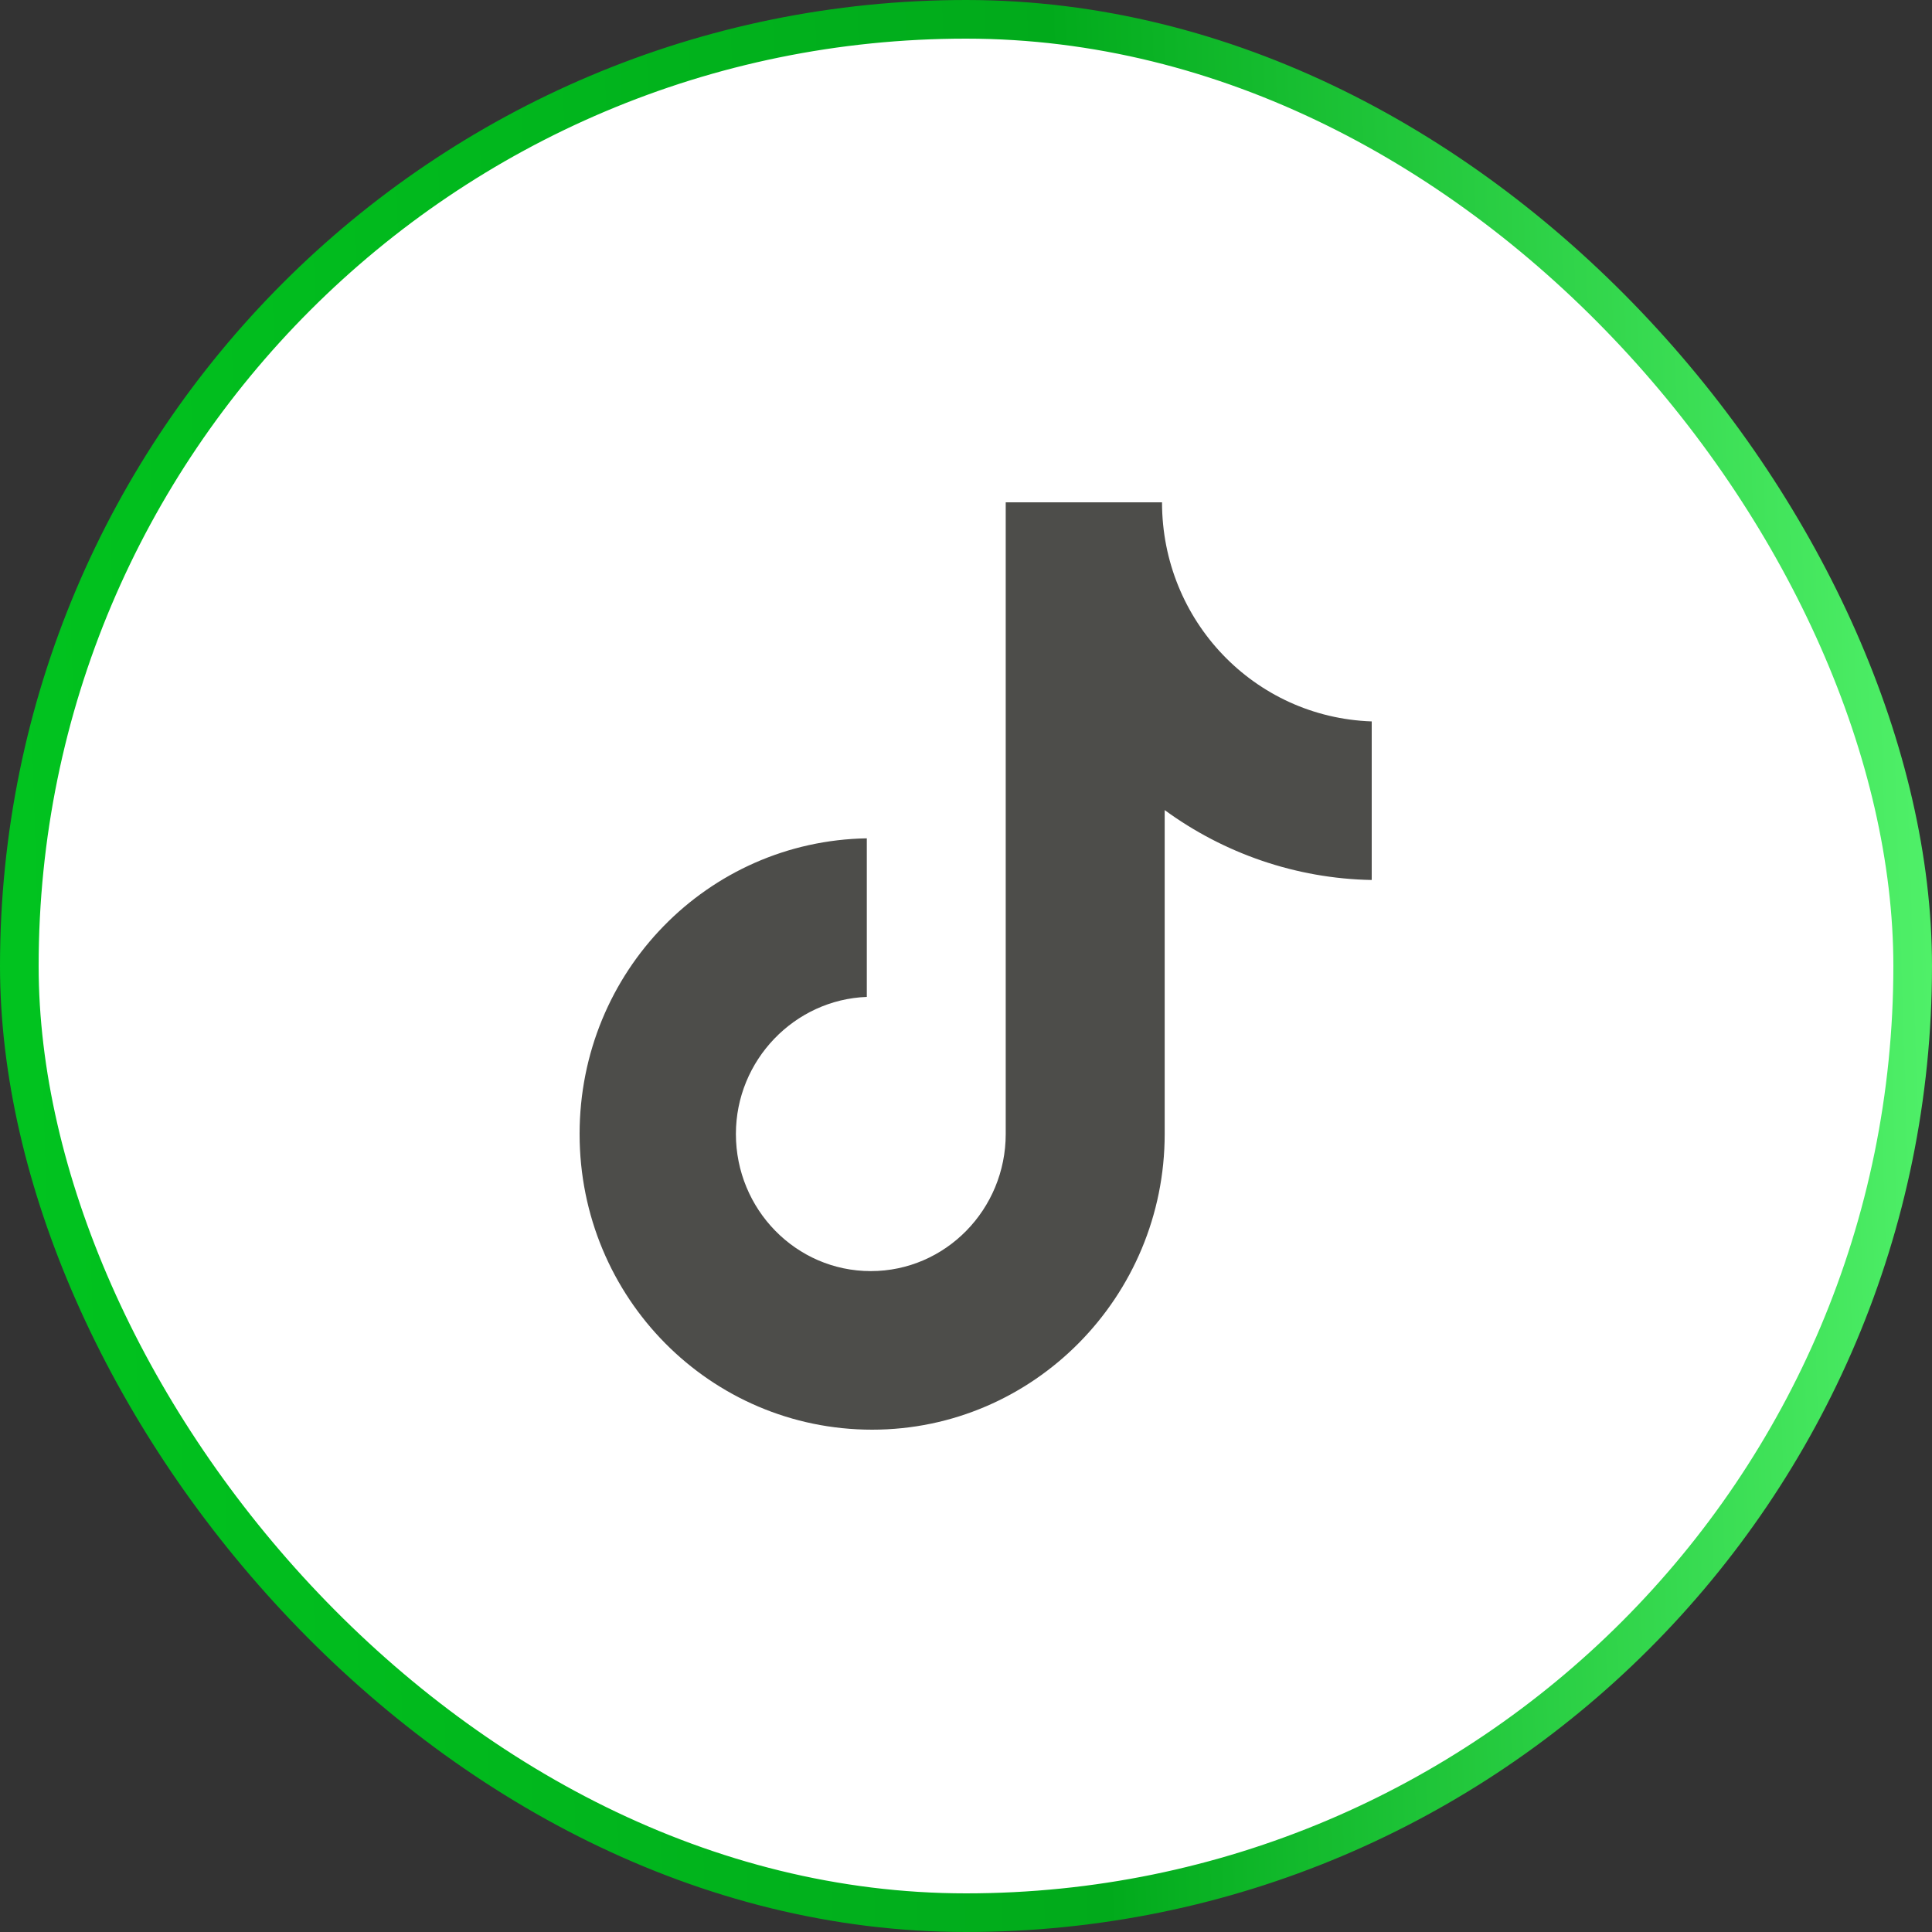 <svg width="50" height="50" viewBox="0 0 50 50" fill="none" xmlns="http://www.w3.org/2000/svg">
<rect x="0" y="0" width="50" height="50" fill="#333333" stroke="none"/>
<rect x="0.5" y="0.5" width="49" height="49" rx="24.5" fill="white"/>
<rect x="0.5" y="0.5" width="49" height="49" rx="24.5" stroke="url(#paint0_linear_6757_32645)"/>
<path d="M30.073 13H26.028V29.348C26.028 31.296 24.472 32.896 22.536 32.896C20.6 32.896 19.045 31.296 19.045 29.348C19.045 27.435 20.566 25.869 22.433 25.8V21.696C18.319 21.765 15 25.139 15 29.348C15 33.591 18.388 37 22.571 37C26.754 37 30.142 33.556 30.142 29.348V20.965C31.663 22.078 33.529 22.739 35.5 22.774V18.67C32.458 18.565 30.073 16.061 30.073 13Z" fill="#4D4D4A"/>
<defs>
<linearGradient id="paint0_linear_6757_32645" x1="-0.95" y1="50" x2="55.462" y2="48.226" gradientUnits="userSpaceOnUse">
<stop stop-color="#01C51F"/>
<stop offset="0.525" stop-color="#01AA1B"/>
<stop offset="1" stop-color="#60FF79"/>
</linearGradient>
</defs>
</svg>
